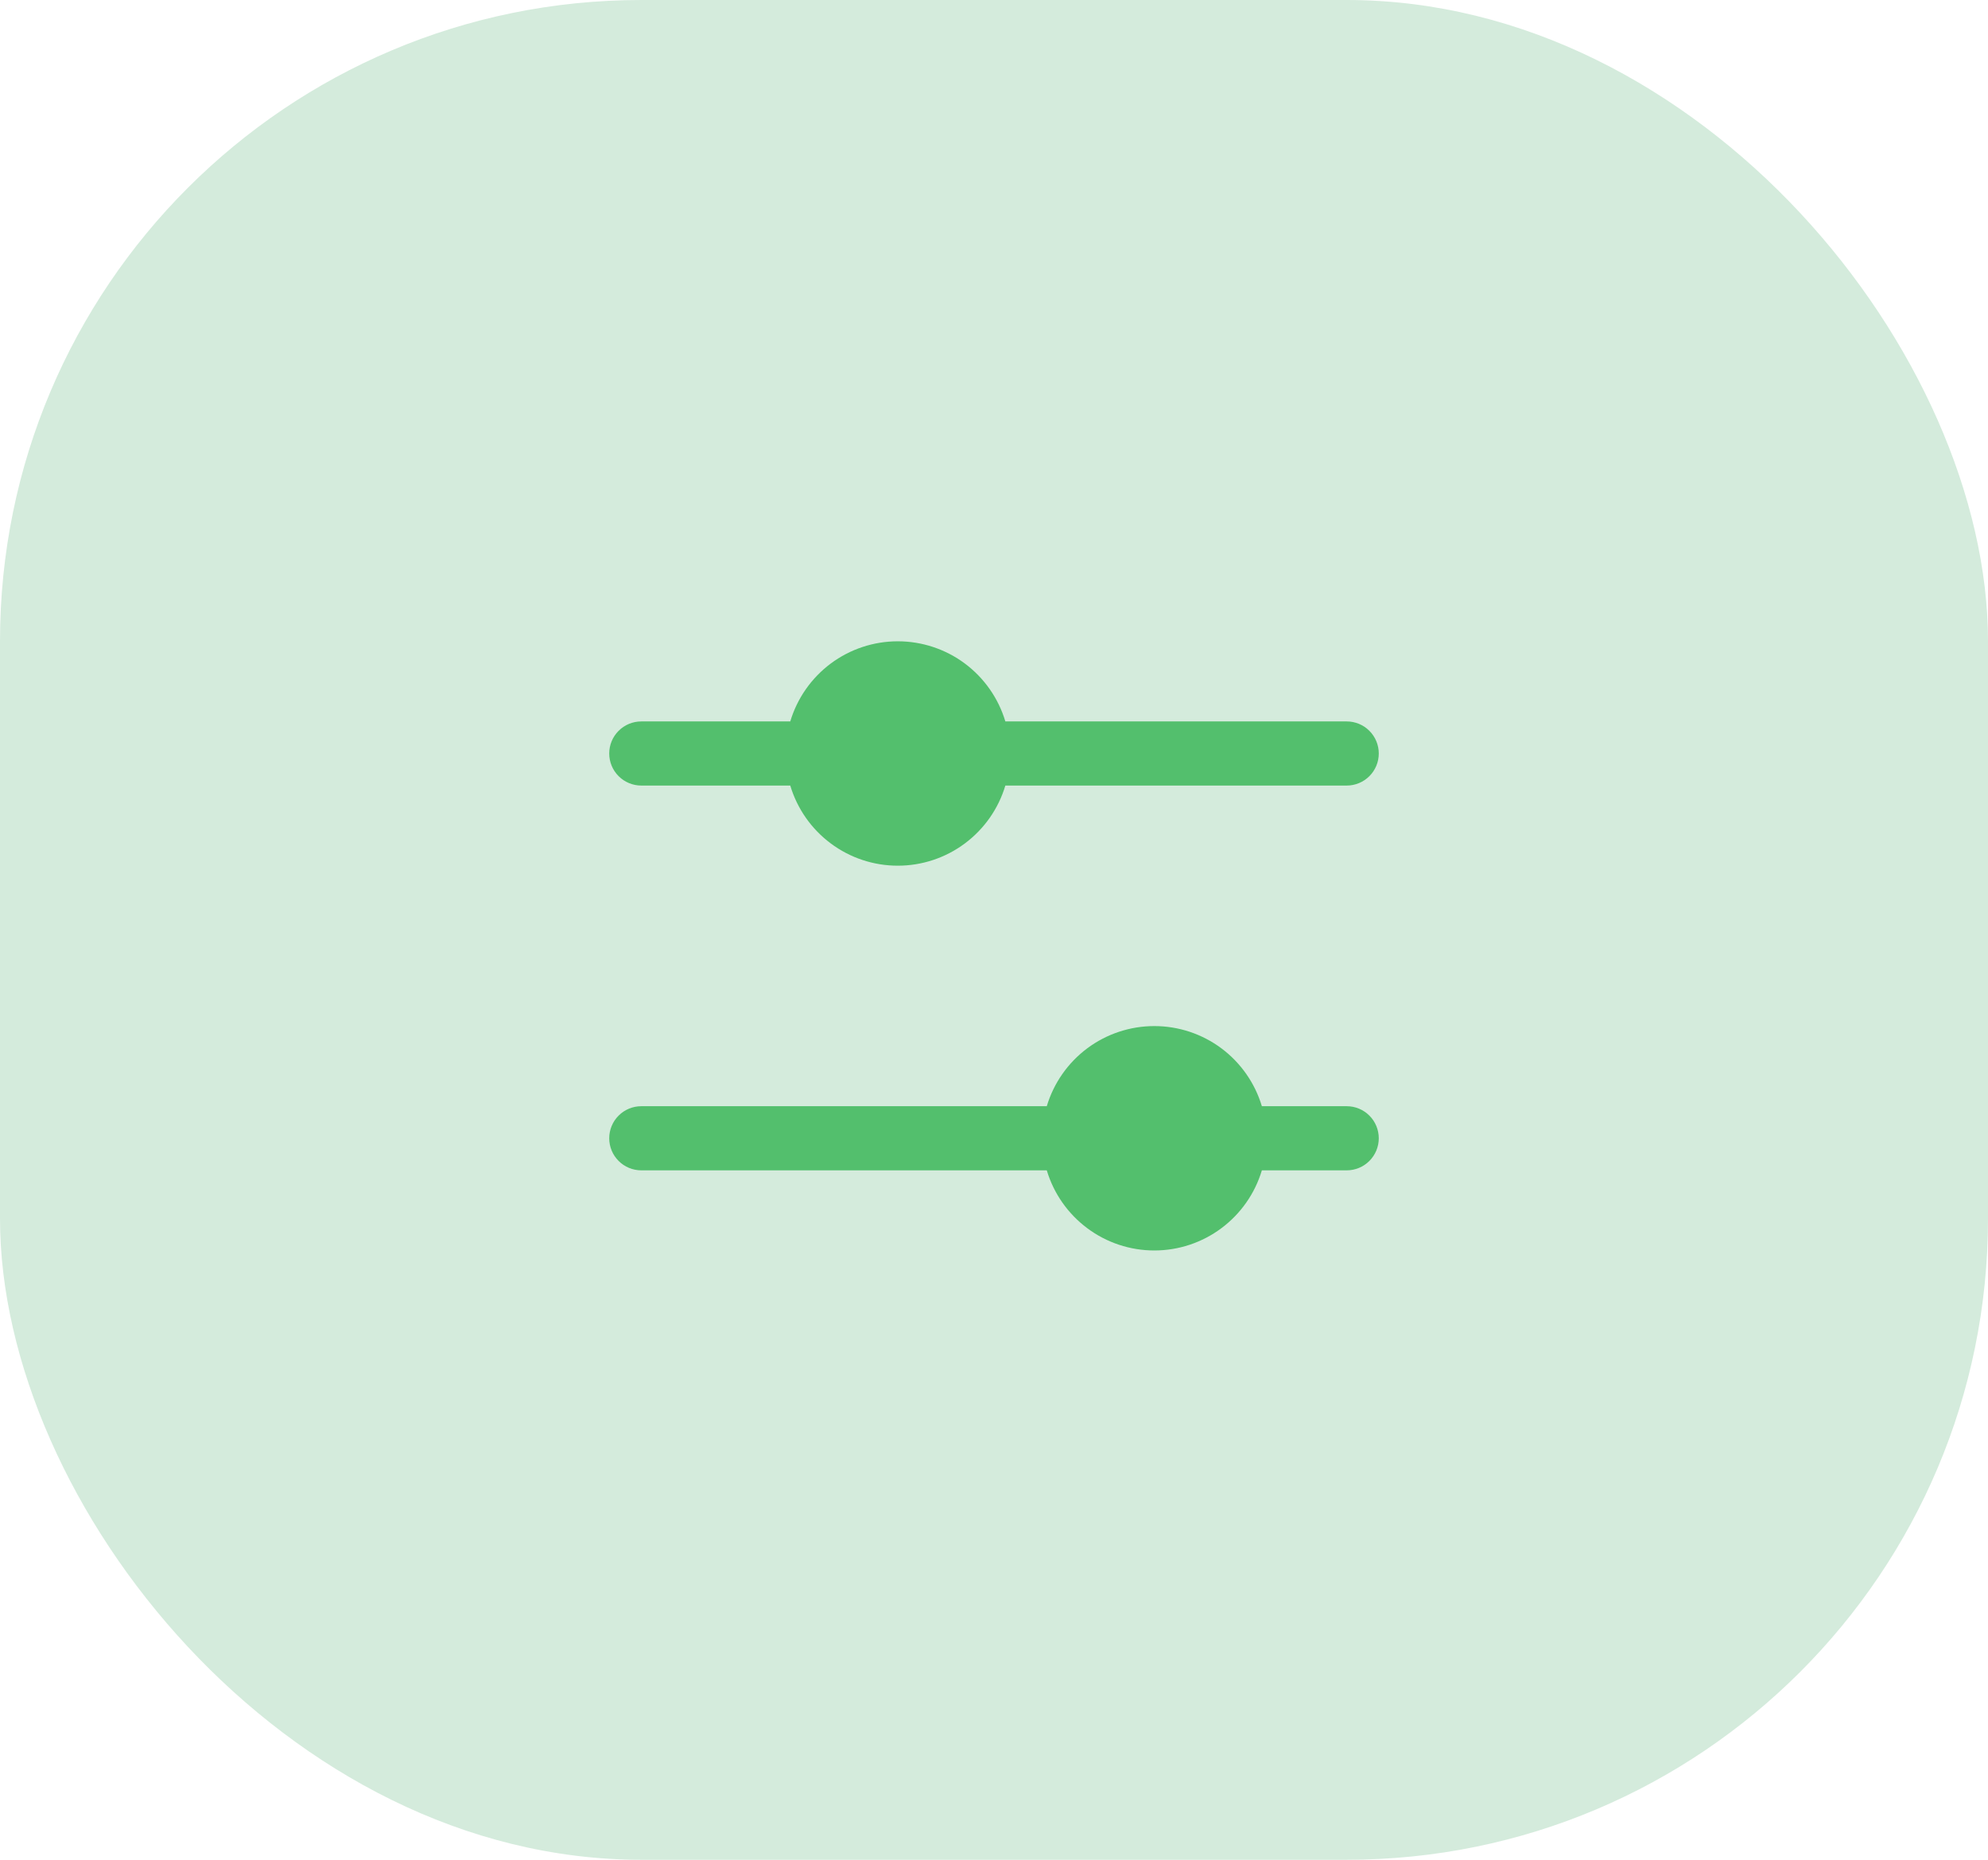 <svg width="62" height="58" viewBox="0 0 62 58" fill="none" xmlns="http://www.w3.org/2000/svg">
<g id="Filter-btn">
<rect id="Rectangle 28" width="62" height="58" rx="20" fill="#D4EBDC"/>
<path id="Vector" d="M19 23.499C19 23.234 19.105 22.979 19.293 22.792C19.48 22.604 19.735 22.499 20 22.499H24.646C24.862 21.777 25.305 21.144 25.909 20.693C26.513 20.243 27.247 20 28 20C28.753 20 29.487 20.243 30.091 20.693C30.695 21.144 31.138 21.777 31.354 22.499H42C42.265 22.499 42.52 22.604 42.707 22.792C42.895 22.979 43 23.234 43 23.499C43 23.764 42.895 24.018 42.707 24.206C42.52 24.393 42.265 24.499 42 24.499H31.354C31.138 25.221 30.695 25.854 30.091 26.304C29.487 26.755 28.753 26.998 28 26.998C27.247 26.998 26.513 26.755 25.909 26.304C25.305 25.854 24.862 25.221 24.646 24.499H20C19.735 24.499 19.48 24.393 19.293 24.206C19.105 24.018 19 23.764 19 23.499ZM42 34.499H39.354C39.138 33.777 38.695 33.144 38.091 32.693C37.487 32.243 36.754 32 36 32C35.246 32 34.513 32.243 33.909 32.693C33.305 33.144 32.862 33.777 32.646 34.499H20C19.735 34.499 19.48 34.604 19.293 34.792C19.105 34.979 19 35.234 19 35.499C19 35.764 19.105 36.018 19.293 36.206C19.48 36.394 19.735 36.499 20 36.499H32.646C32.862 37.221 33.305 37.854 33.909 38.304C34.513 38.755 35.246 38.998 36 38.998C36.754 38.998 37.487 38.755 38.091 38.304C38.695 37.854 39.138 37.221 39.354 36.499H42C42.265 36.499 42.52 36.394 42.707 36.206C42.895 36.018 43 35.764 43 35.499C43 35.234 42.895 34.979 42.707 34.792C42.52 34.604 42.265 34.499 42 34.499Z" fill="#53BF6D"/>
</g>
</svg>
